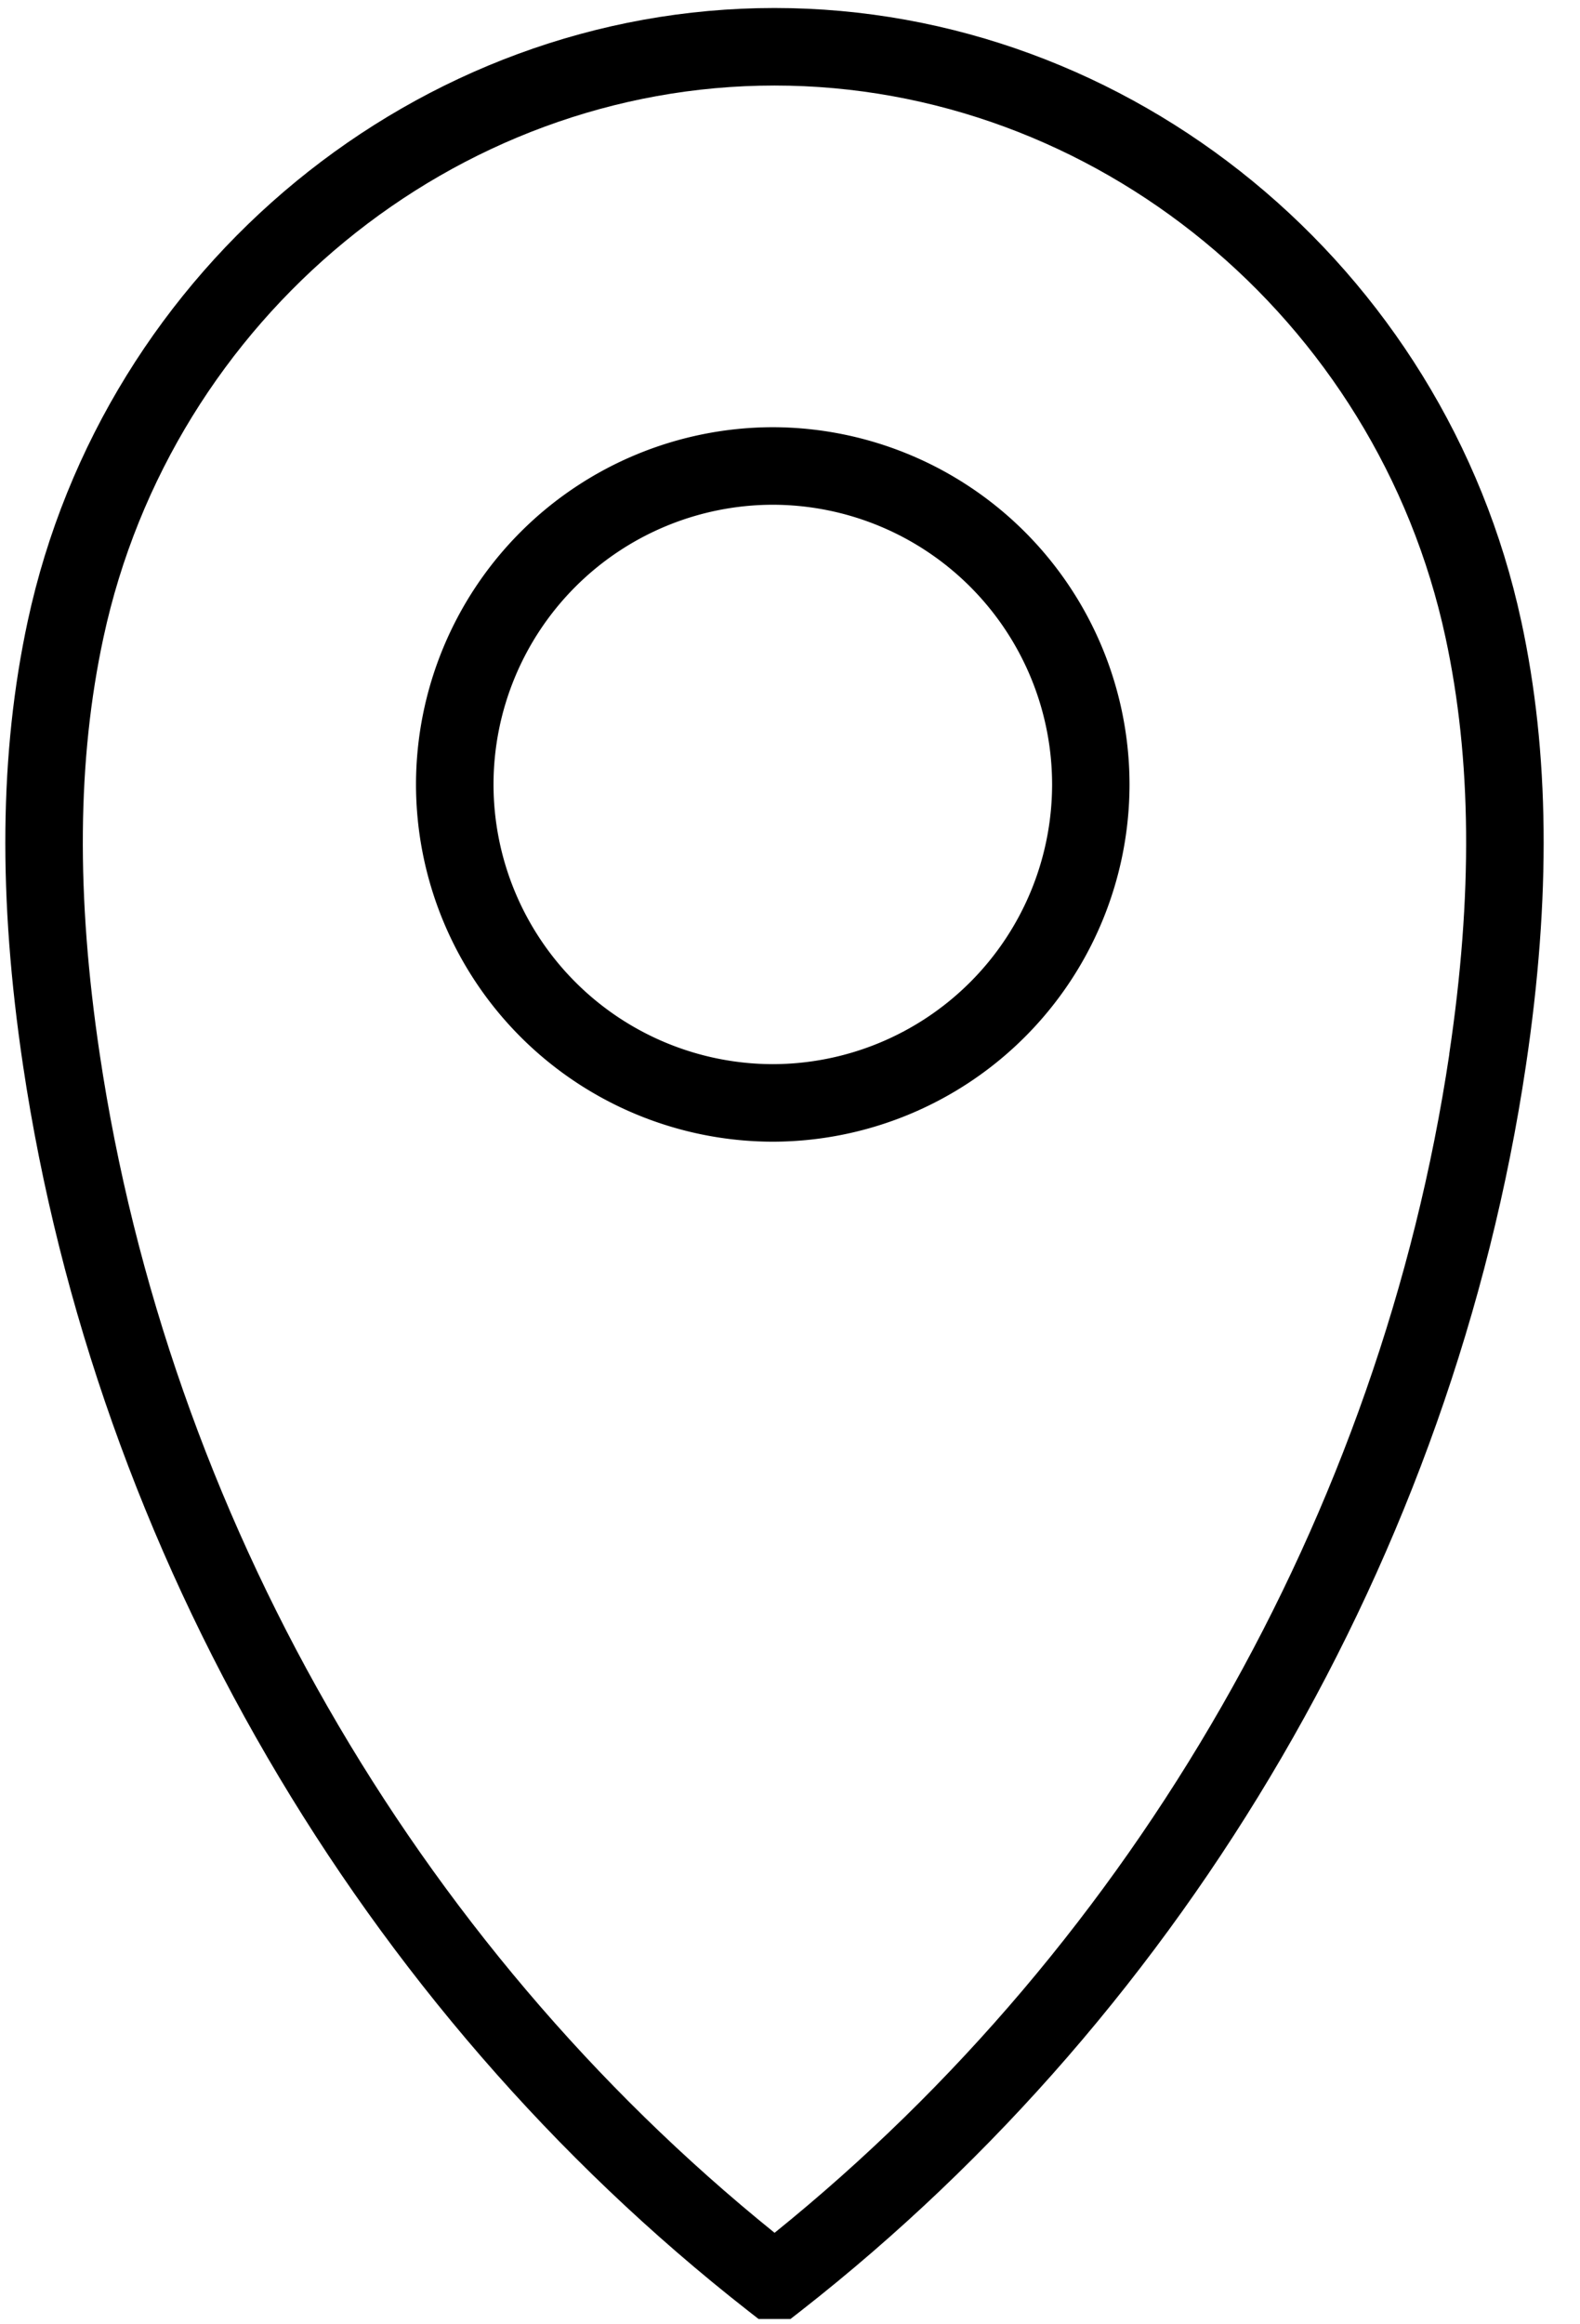 <svg xmlns="http://www.w3.org/2000/svg" width="17" height="25" viewBox="0 0 17 25"><g fill-rule="evenodd"><path d="M16.368 6.682C15.546 2.86 12.167.086 8.333.086 4.5.086 1.12 2.86.298 6.682c-.303 1.408-.32 2.972-.05 4.779.783 5.246 3.626 10.128 7.801 13.394l.113.088h.343l.113-.088c4.176-3.266 7.019-8.148 7.8-13.394.27-1.808.254-3.371-.05-4.78zm-.774 4.656c-.737 4.94-3.377 9.545-7.26 12.678-3.884-3.133-6.524-7.737-7.261-12.678-.255-1.706-.242-3.172.04-4.48C1.853 3.417 4.89.92 8.333.92c3.444 0 6.48 2.497 7.22 5.937.282 1.308.295 2.774.04 4.48z"/><path d="M8.315 4.595a3.845 3.845 0 0 0-3.839 3.842 3.845 3.845 0 0 0 3.839 3.843 3.845 3.845 0 0 0 3.838-3.843 3.845 3.845 0 0 0-3.838-3.842zm0 6.851A3.01 3.01 0 0 1 5.31 8.438a3.01 3.01 0 0 1 3.005-3.009 3.01 3.01 0 0 1 3.005 3.009 3.01 3.01 0 0 1-3.005 3.008z"/></g></svg>